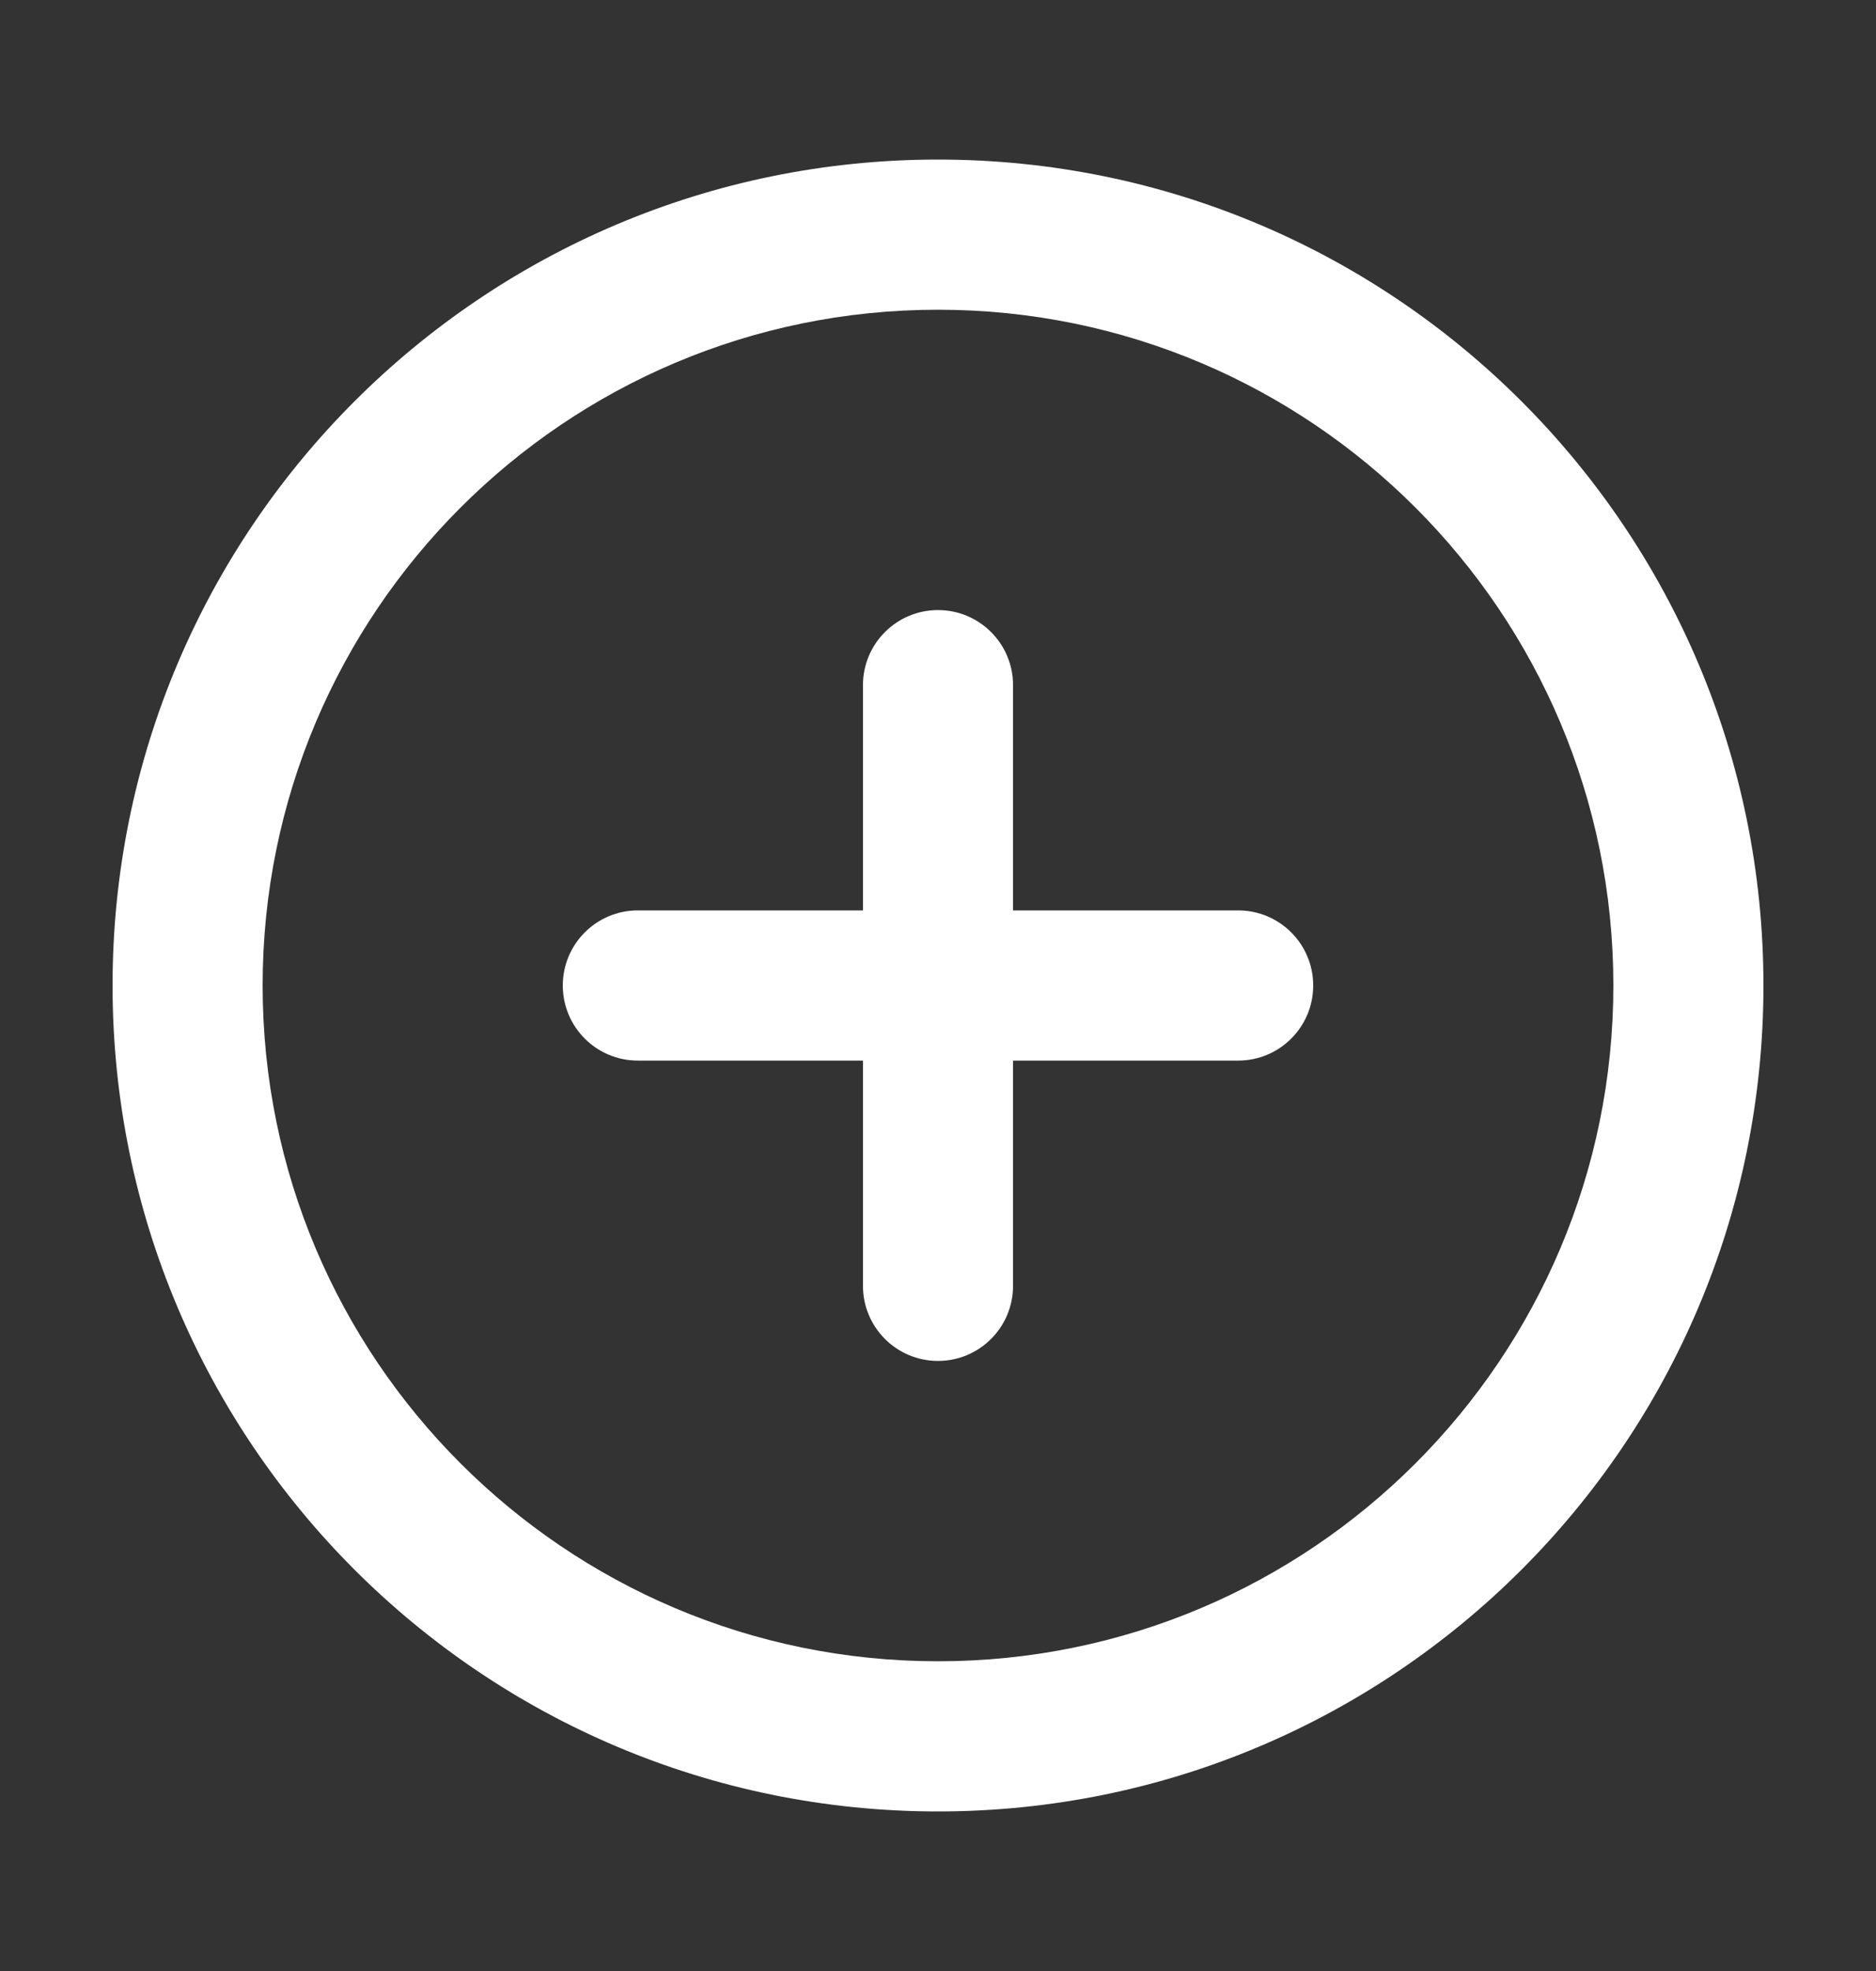 <svg width="20" height="21" viewBox="0 0 20 21" fill="none" xmlns="http://www.w3.org/2000/svg">
<rect x="0" y="0" width="20" height="21" fill="#333333" stroke="none"/>
<path d="M10.8 7.3C10.8 6.858 10.442 6.5 10 6.5C9.558 6.5 9.2 6.858 9.2 7.3H10.8ZM9.2 13.7C9.2 14.142 9.558 14.5 10 14.5C10.442 14.5 10.8 14.142 10.8 13.7H9.2ZM6.8 9.7C6.358 9.7 6 10.058 6 10.5C6 10.942 6.358 11.3 6.8 11.3V9.7ZM13.2 11.3C13.642 11.3 14 10.942 14 10.5C14 10.058 13.642 9.7 13.2 9.7V11.3ZM17.2 10.5C17.2 14.476 13.976 17.7 10 17.7V19.3C14.86 19.3 18.8 15.36 18.8 10.5H17.2ZM10 17.7C6.024 17.7 2.8 14.476 2.8 10.5H1.2C1.2 15.36 5.14 19.3 10 19.3V17.7ZM2.8 10.5C2.8 6.524 6.024 3.3 10 3.3V1.7C5.14 1.7 1.2 5.64 1.2 10.5H2.8ZM10 3.3C13.976 3.3 17.2 6.524 17.2 10.5H18.8C18.8 5.64 14.86 1.7 10 1.7V3.3ZM9.2 7.3V13.7H10.8V7.3H9.2ZM6.8 11.3H13.2V9.7H6.8V11.3Z" fill="white"/>
</svg>
